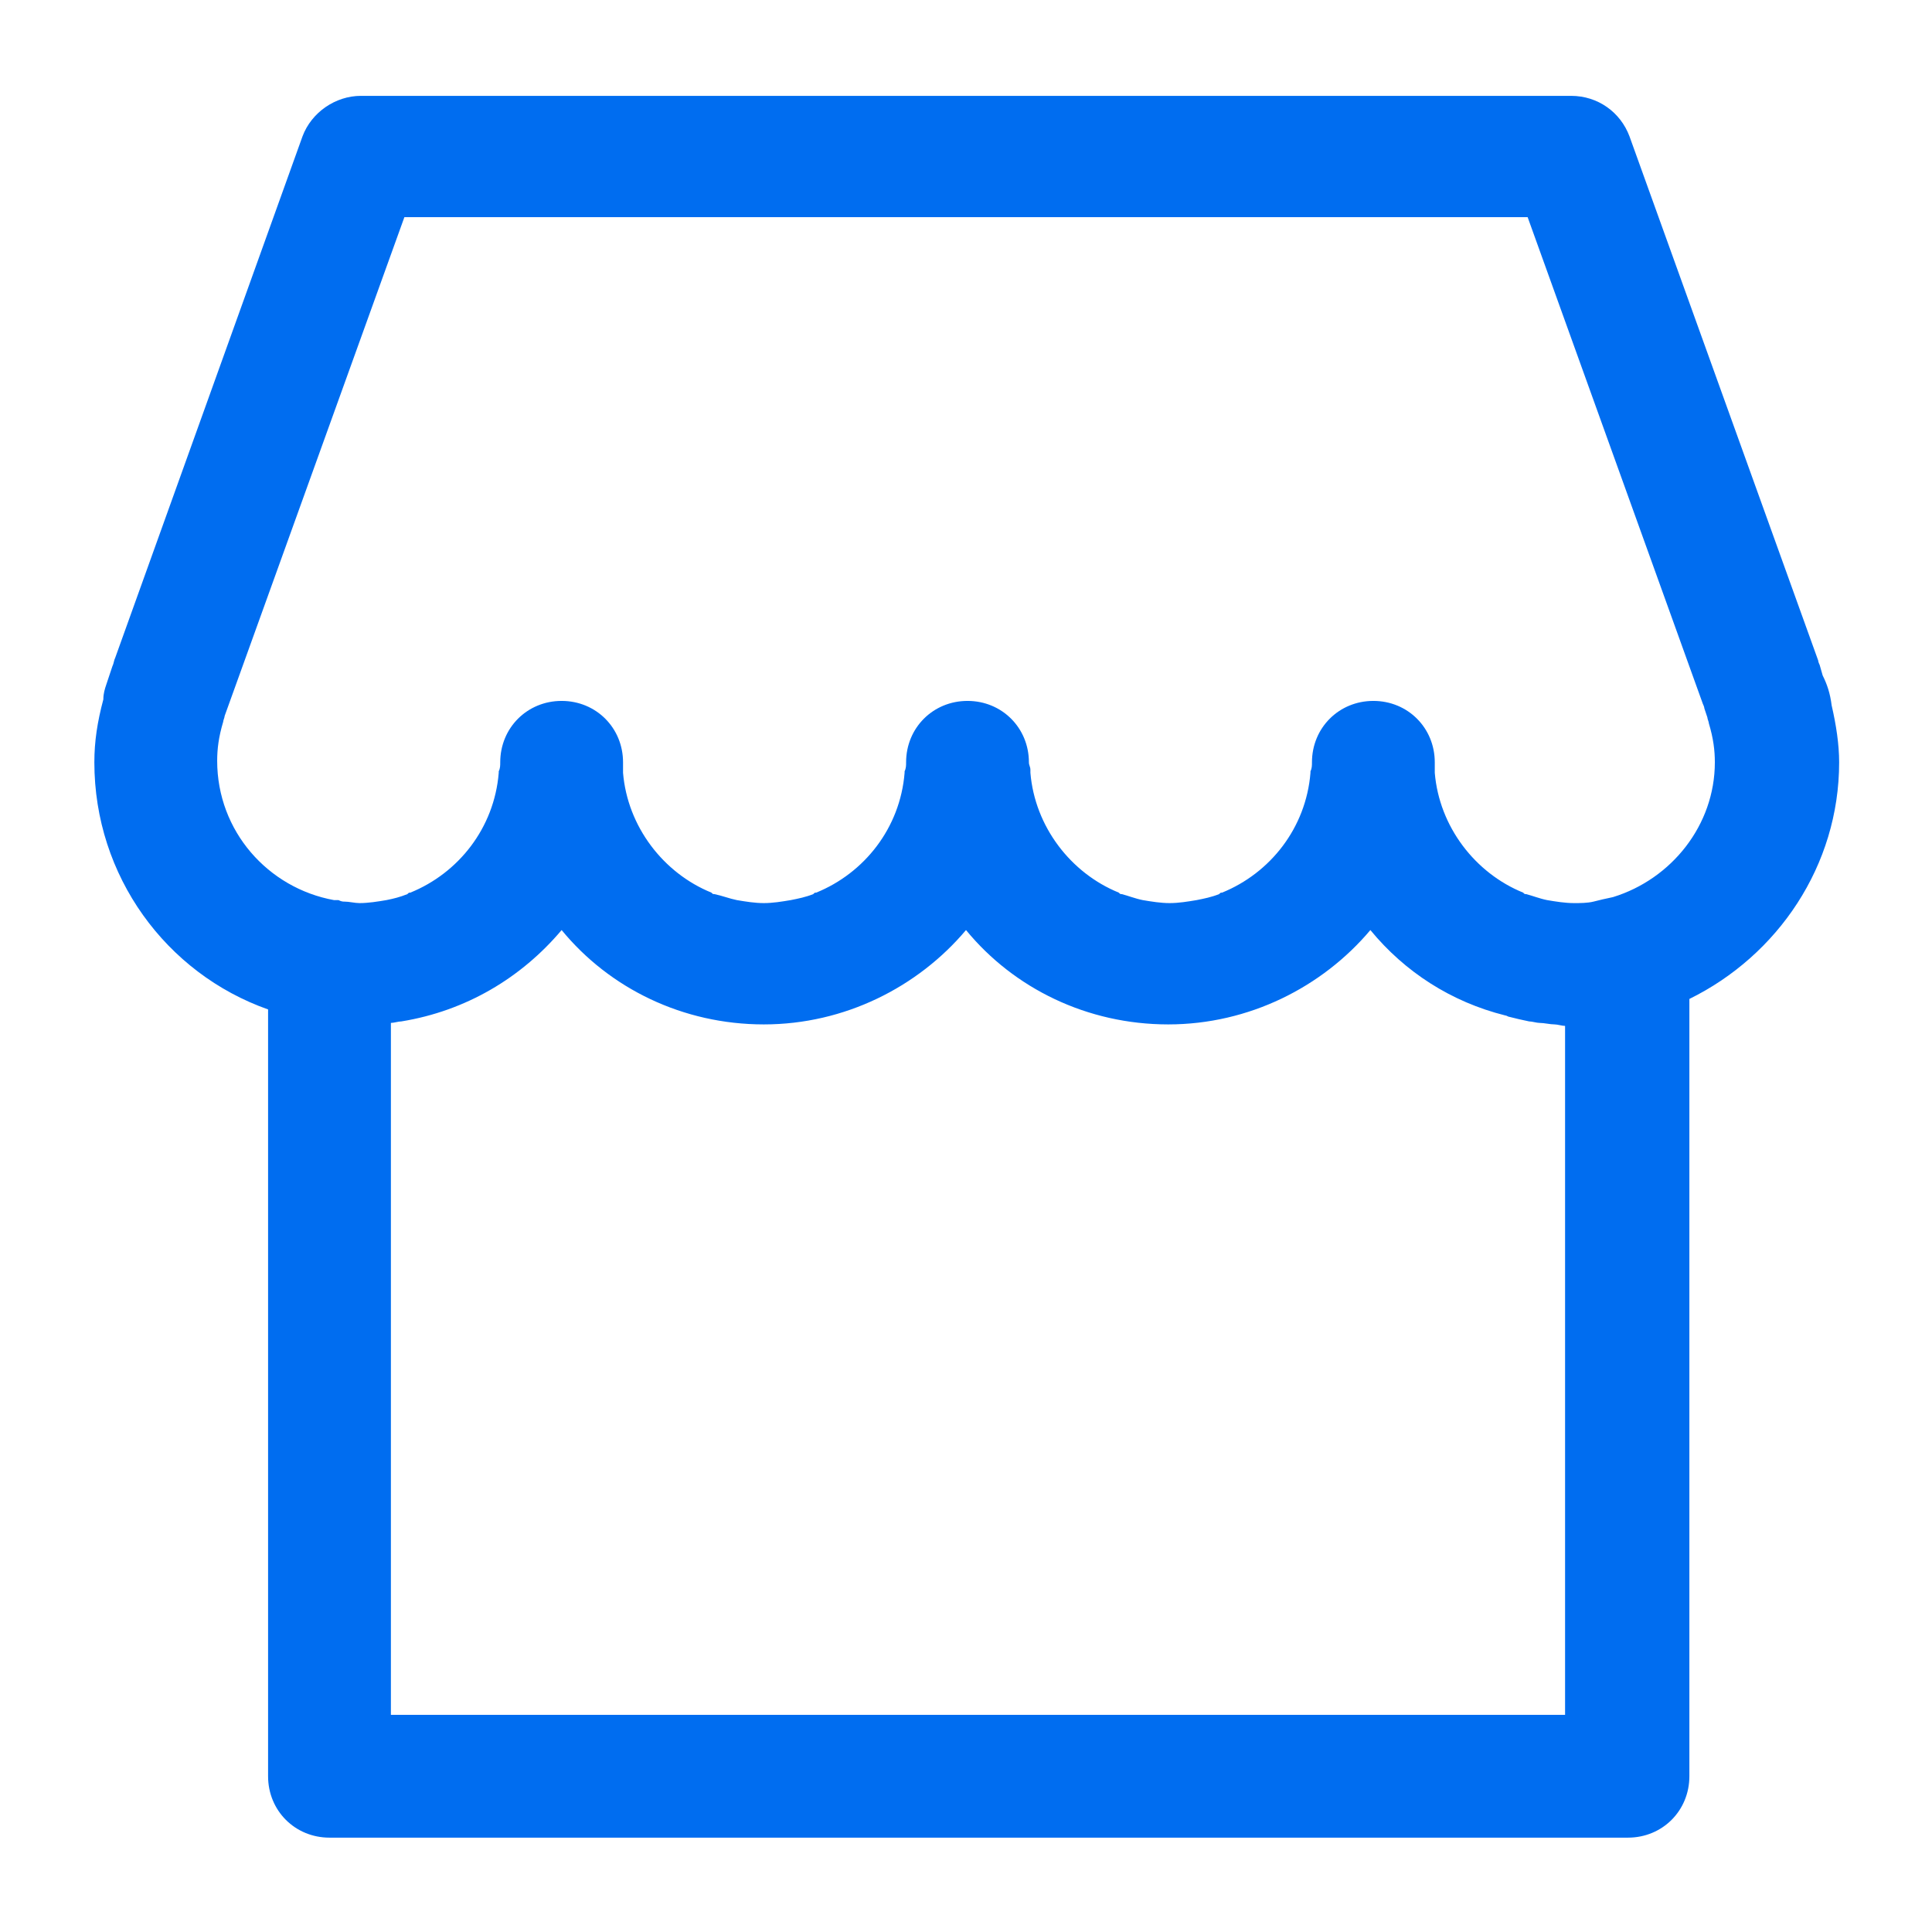 <?xml version="1.0" encoding="utf-8"?>
<svg xmlns="http://www.w3.org/2000/svg" xmlns:xlink="http://www.w3.org/1999/xlink" version="1.1" viewBox="0 0 129 129" enable-background="new 0 0 129 129" width="512px" height="512px">
  <g>
    <g>
      <path d="m121.7,45.1l-.2-.7c0,0-0.1-0.2-0.1-0.3l-12.6-35c-0.6-1.6-2.1-2.7-3.9-2.7h-80.8c-1.7,0-3.3,1.1-3.9,2.7l-12.5,34.8c-0.1,0.2-0.1,0.4-0.2,0.6l-.4,1.2c-0.1,0.3-0.2,0.6-0.2,1-0.4,1.5-0.6,2.8-0.6,4.2 0,7.6 4.8,14.1 11.6,16.5v51.2c0,2.3 1.8,4.1 4.1,4.1h86.7c2.3,0 4.1-1.8 4.1-4.1v-51.9c5.9-2.9 10-8.9 10-15.8 0-1.2-0.2-2.5-0.5-3.8-0.1-0.8-0.3-1.4-0.6-2zm-17.2,69.4h-78.4v-46.2c0.2,0 0.5-0.1 0.7-0.1 4.3-0.7 8-2.9 10.7-6.1 3.2,3.9 8.1,6.3 13.5,6.3 5.4,0 10.3-2.5 13.5-6.3 3.2,3.9 8.1,6.3 13.5,6.3s10.3-2.5 13.5-6.3c2.3,2.8 5.4,4.8 9,5.7 0.1,0 0.2,0.1 0.3,0.1 0.4,0.1 0.8,0.2 1.3,0.3 0.2,0 0.5,0.1 0.7,0.1 0.3,0 0.7,0.1 1,0.1 0.2,0 0.5,0.1 0.7,0.1v46zm3.2-54.6c-0.1,0-0.1,0 0,0-0.5,0.1-0.9,0.2-1.3,0.3-0.4,0.1-0.9,0.1-1.3,0.1-0.6,0-1.2-0.1-1.8-0.2-0.5-0.1-1-0.3-1.4-0.4-0.1,0-0.1,0-0.2-0.1-3.2-1.3-5.6-4.4-5.9-8 0-0.1 0-0.2 0-0.2 0-0.2 0-0.3 0-0.5 0-2.3-1.8-4.1-4.1-4.1s-4.1,1.8-4.1,4.1c0,0.2 0,0.4-0.1,0.6 0,0 0,0.1 0,0.1-0.3,3.7-2.7,6.7-5.9,8-0.1,0-0.1,0-0.2,0.1-0.5,0.2-1,0.3-1.5,0.4-0.6,0.1-1.2,0.2-1.8,0.2-0.6,0-1.2-0.1-1.8-0.2-0.5-0.1-1-0.3-1.4-0.4-0.1,0-0.1,0-0.2-0.1-3.2-1.3-5.6-4.4-5.9-8 0-0.1 0-0.1 0-0.2 0-0.2-0.1-0.3-0.1-0.5 0-2.3-1.8-4.1-4.1-4.1-2.3,0-4.1,1.8-4.1,4.1 0,0.2 0,0.4-0.1,0.6 0,0 0,0.1 0,0.1-0.3,3.7-2.7,6.7-5.9,8-0.1,0-0.1,0-0.2,0.1-0.5,0.2-1,0.3-1.5,0.4-0.6,0.1-1.2,0.2-1.8,0.2-0.6,0-1.2-0.1-1.8-0.2-0.5-0.1-1-0.3-1.5-0.4-0.1,0-0.1,0-0.2-0.1-3.2-1.3-5.6-4.4-5.9-8 0-0.1 0-0.2 0-0.2 0-0.2 0-0.3 0-0.5 0-2.3-1.8-4.1-4.1-4.1s-4.1,1.8-4.1,4.1c0,0.2 0,0.4-0.1,0.6 0,0 0,0.1 0,0.1-0.3,3.7-2.7,6.7-5.9,8-0.1,0-0.1,0-0.2,0.1-0.5,0.2-0.9,0.3-1.4,0.4-0.6,0.1-1.2,0.2-1.8,0.2-0.3,0-0.7-0.1-1-0.1-0.1,0-0.2,0-0.4-0.1-0.1,0-0.2,0-0.3,0-4.4-0.8-7.8-4.6-7.8-9.3 0-0.8 0.1-1.6 0.4-2.6 0-0.1 0.1-0.3 0.1-0.4l12-33.3h75l11.7,32.5c0,0 0.1,0.2 0.1,0.3l.2,.6c0,0.1 0.1,0.3 0.1,0.4 0.3,1 0.4,1.8 0.4,2.6 0,4.2-2.9,7.8-6.8,9z" fill="#006DF0"/>
    </g>
  </g>
</svg>
